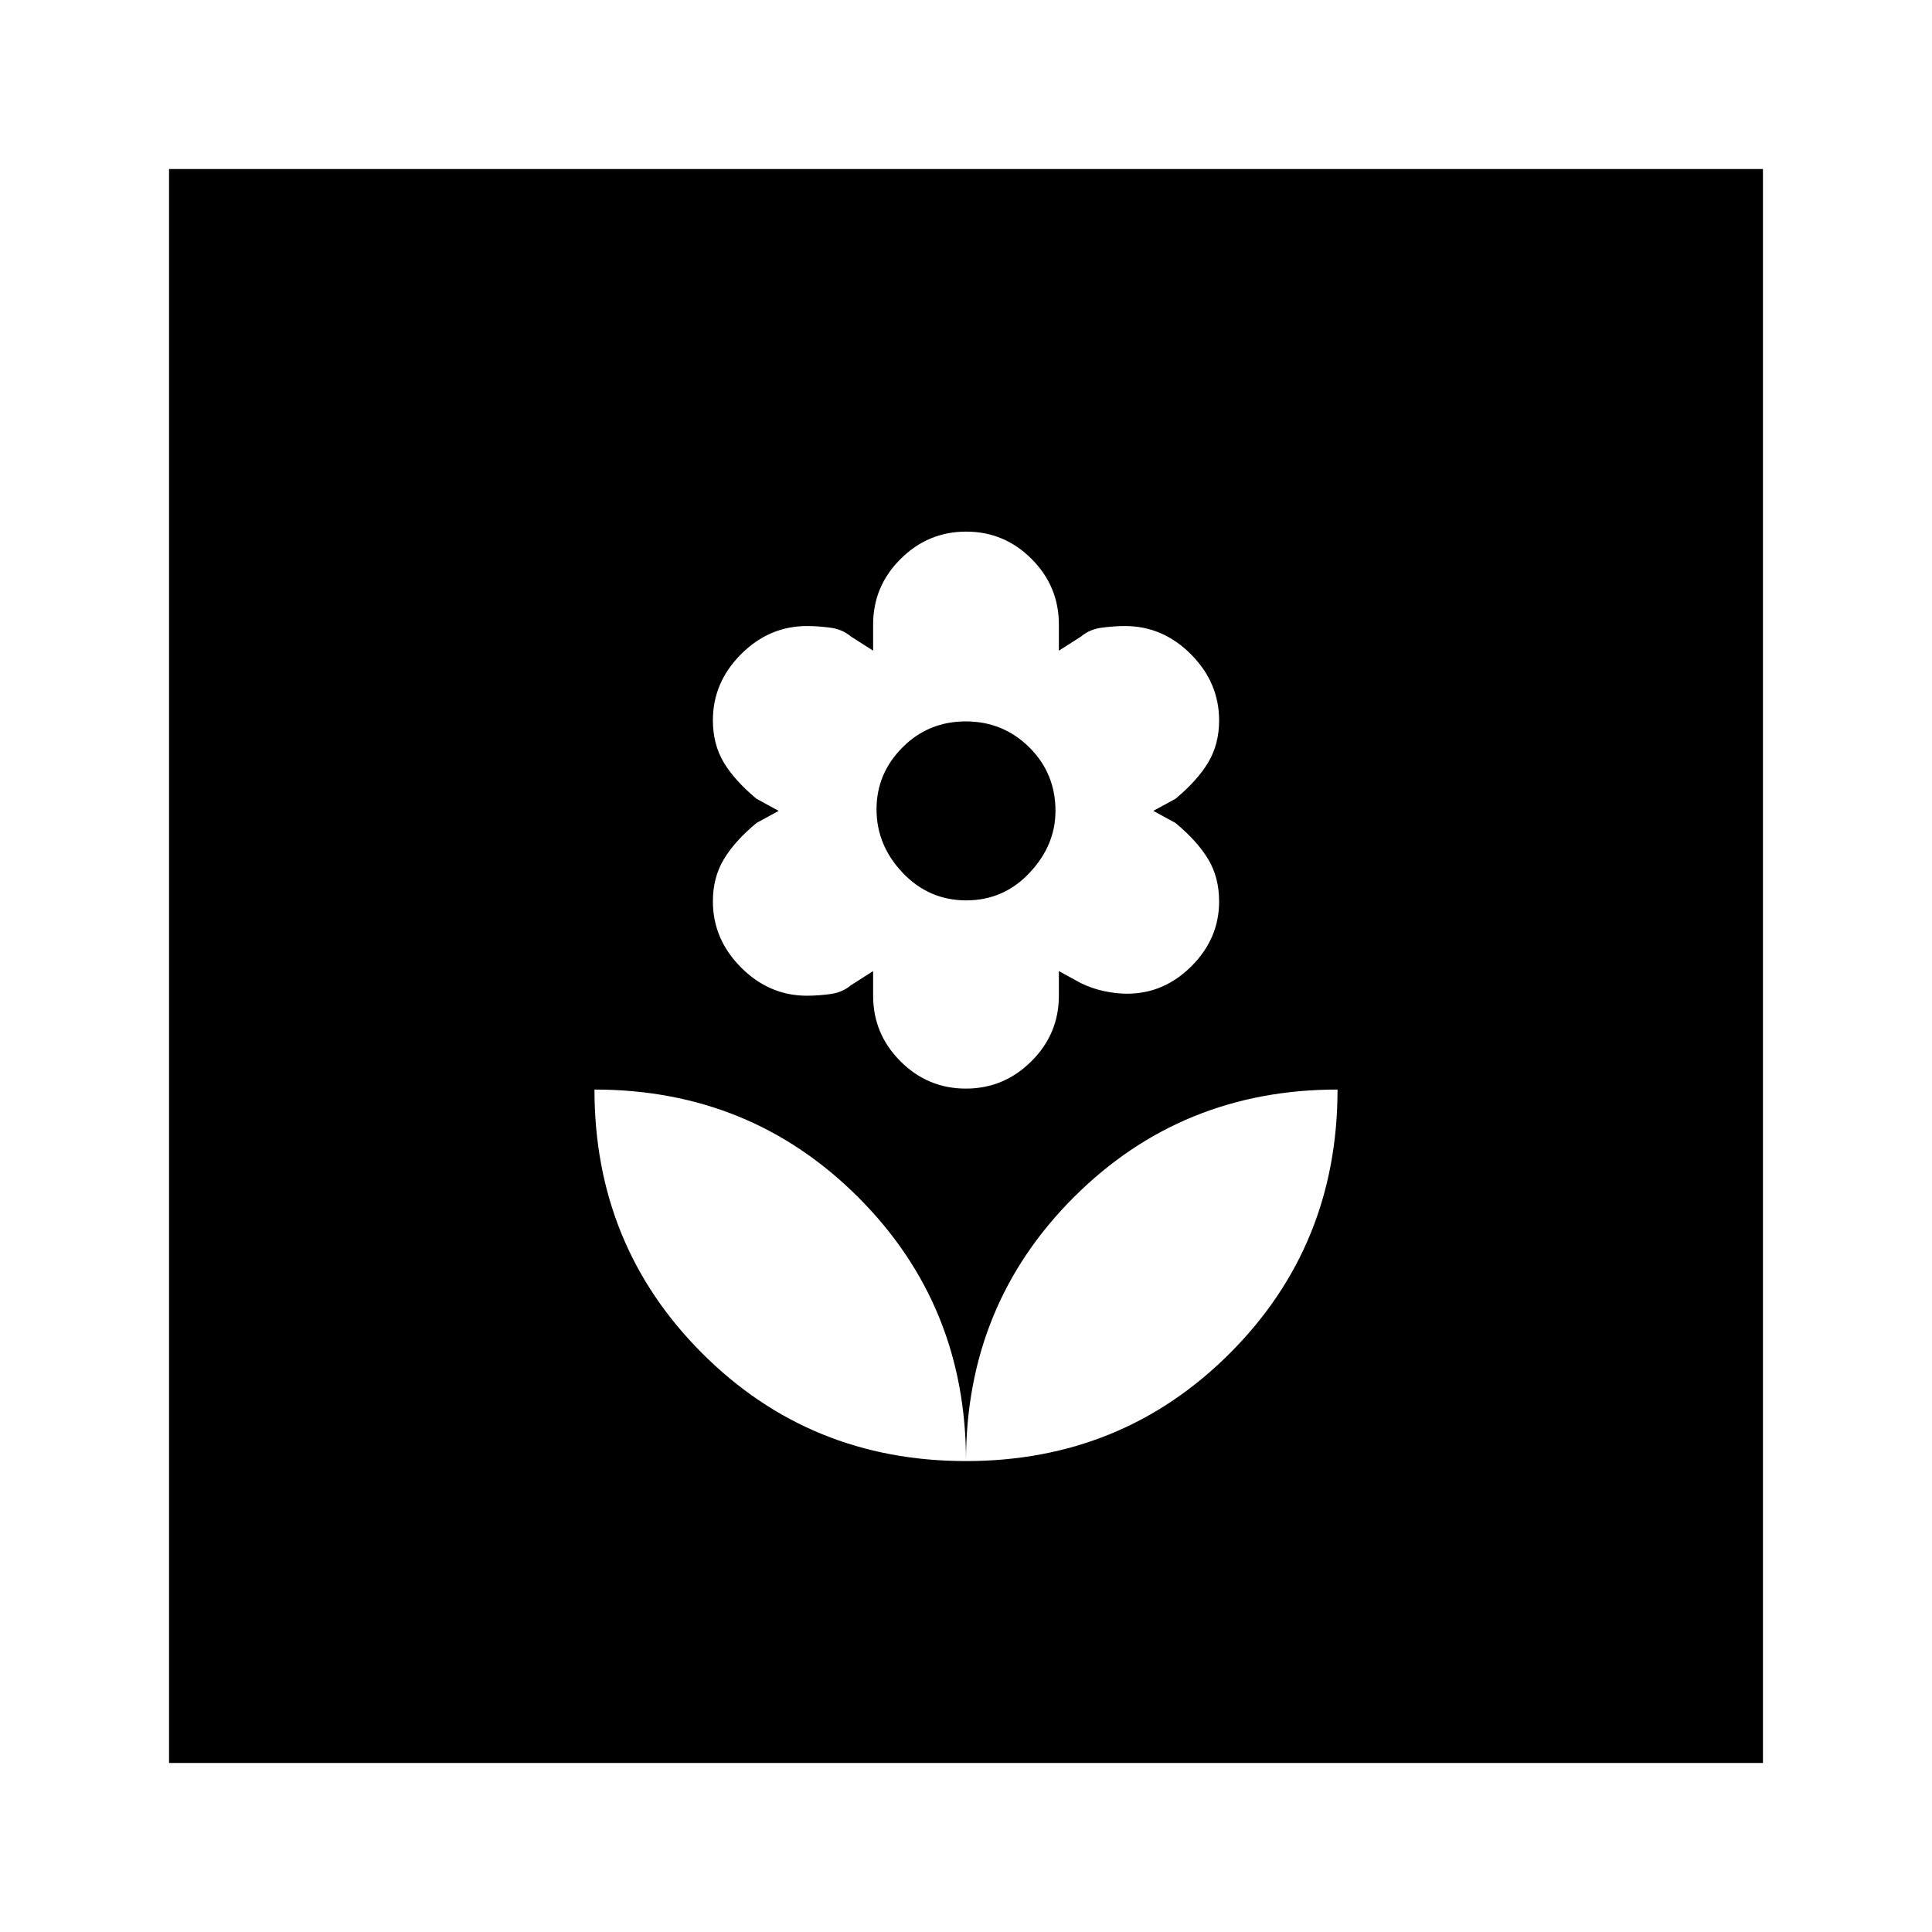 <svg xmlns="http://www.w3.org/2000/svg" height="20" viewBox="0 -960 960 960" width="20"><path d="M480-234q0-77.54-53.54-131.08-53.54-53.53-131.07-53.53 0 77.53 53.53 131.07Q402.46-234 480-234Zm-.09-185.08q18.94 0 32.59-13.59 13.65-13.59 13.65-32.56v-12.23l11 6q5.31 2.61 11.35 3.92t11.49 1.31q18.41 0 32.09-13.72 13.69-13.71 13.69-32.08 0-11.97-5.42-21.01-5.43-9.04-16.27-18.04l-11-6 11-6q10.84-9 16.27-18.07 5.42-9.08 5.42-20.85 0-18.84-13.99-32.88-13.99-14.04-32.74-14.04-5.43 0-11.54.81-6.12.8-10.35 4.42l-11 7v-13q0-18.98-13.56-32.57-13.56-13.58-32.5-13.58-18.94 0-32.59 13.58-13.65 13.59-13.65 32.57v13l-11-7q-4.23-3.62-10.31-4.42-6.08-.81-11.53-.81-18.83 0-32.8 14-13.98 14.01-13.98 32.8 0 11.97 5.42 21.01 5.43 9.03 16.27 18.03l11 6-11 6q-10.84 9-16.27 18.08-5.42 9.08-5.42 20.85 0 18.84 13.99 32.88 13.99 14.04 32.74 14.04 5.43 0 11.54-.81 6.12-.81 10.35-4.42l11-7v12.23q0 18.97 13.56 32.56 13.56 13.59 32.5 13.59Zm.22-93.53q-18.59 0-31.59-13.7-13-13.69-13-31.54 0-17.78 12.87-30.73 12.87-12.96 31.46-12.96 18.59 0 31.59 12.91t13 31.55q0 17.08-12.87 30.77-12.87 13.7-31.46 13.7ZM480-234q77.54 0 131.08-53.54 53.53-53.54 53.53-131.07-77.53 0-131.07 53.53Q480-311.54 480-234ZM84-84v-792h792v792H84Z"/></svg>